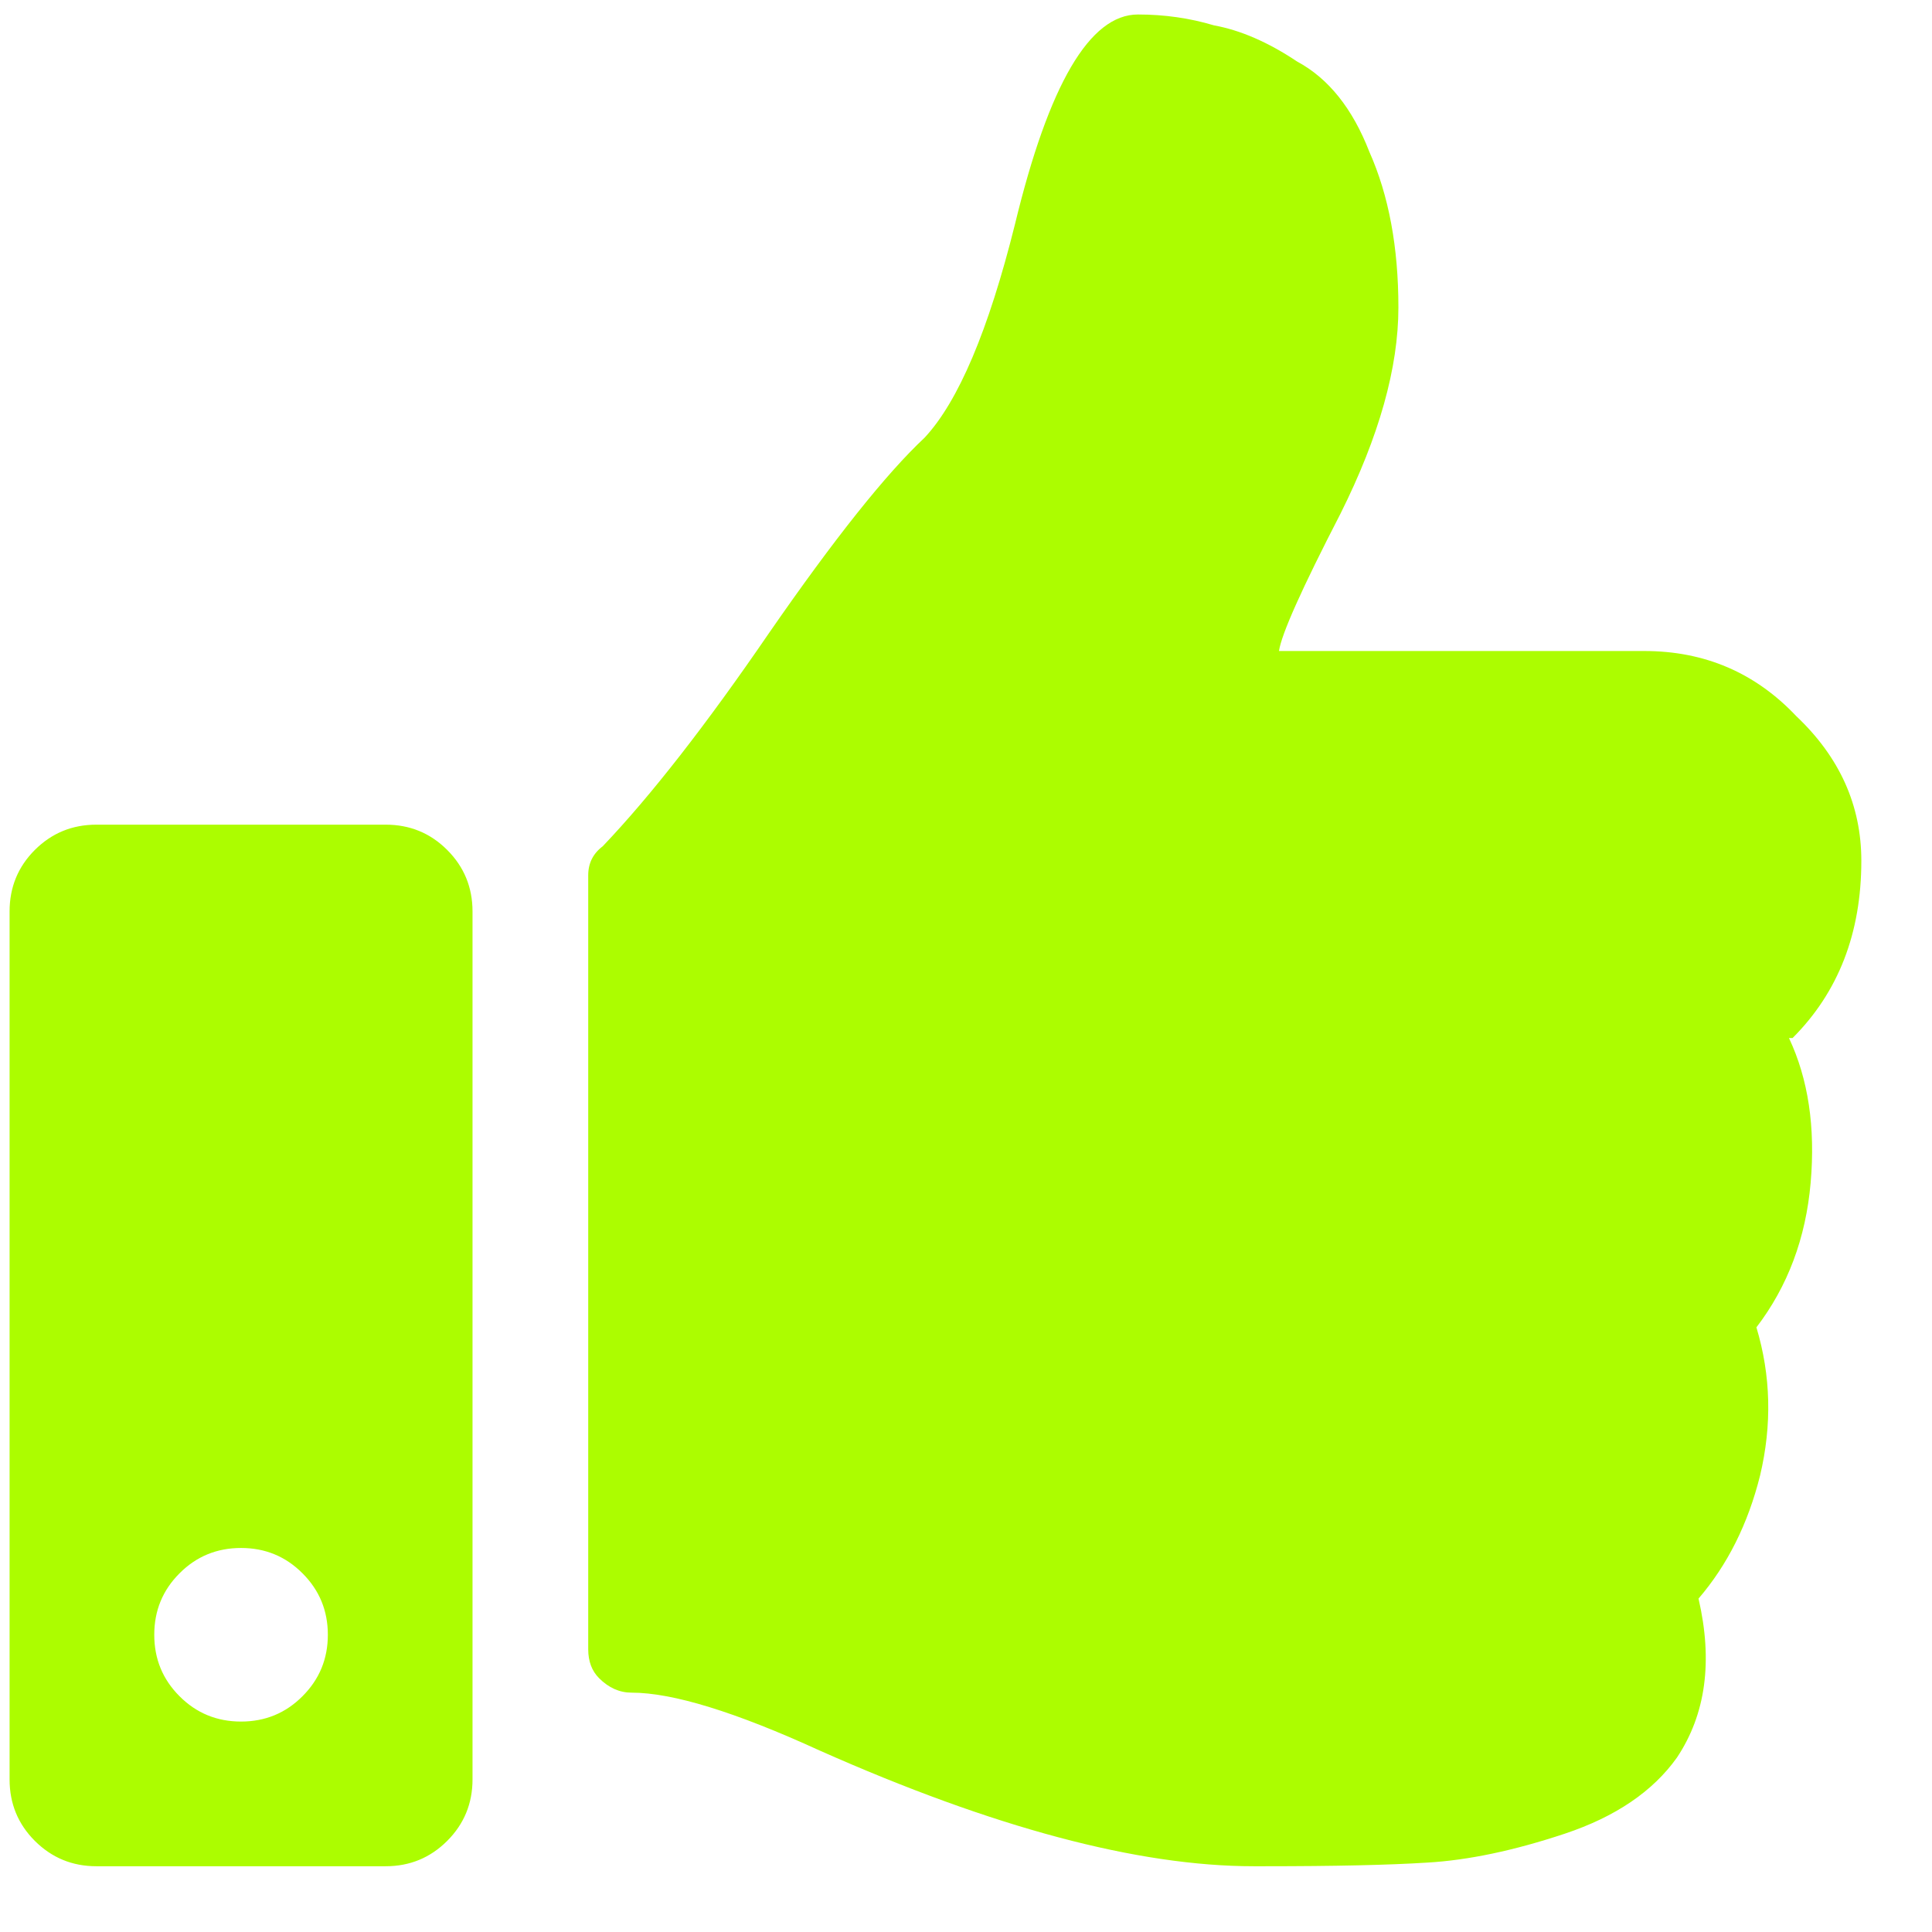 <svg width="26" height="26" viewBox="0 0 26 26" fill="none" xmlns="http://www.w3.org/2000/svg">
<path d="M5.191 11.098C5.515 11.098 5.791 11.211 6.018 11.438C6.245 11.665 6.359 11.941 6.359 12.266V23.947C6.359 24.271 6.245 24.547 6.018 24.774C5.791 25.001 5.515 25.115 5.191 25.115H1.297C0.972 25.115 0.697 25.001 0.469 24.774C0.242 24.547 0.129 24.271 0.129 23.947V12.266C0.129 11.941 0.242 11.665 0.469 11.438C0.697 11.211 0.972 11.098 1.297 11.098H5.191ZM2.416 22.827C2.643 23.055 2.919 23.168 3.244 23.168C3.568 23.168 3.844 23.055 4.071 22.827C4.298 22.6 4.412 22.325 4.412 22C4.412 21.675 4.298 21.4 4.071 21.173C3.844 20.945 3.568 20.832 3.244 20.832C2.919 20.832 2.643 20.945 2.416 21.173C2.189 21.4 2.076 21.675 2.076 22C2.076 22.325 2.189 22.6 2.416 22.827ZM18.819 4.137C18.819 4.949 18.559 5.873 18.04 6.912C17.521 7.918 17.245 8.534 17.212 8.761H22.128C22.94 8.761 23.621 9.053 24.173 9.637C24.757 10.189 25.049 10.838 25.049 11.584C25.049 12.558 24.74 13.353 24.124 13.969H24.075C24.335 14.521 24.432 15.17 24.367 15.916C24.302 16.662 24.059 17.311 23.637 17.863C23.832 18.512 23.848 19.177 23.686 19.858C23.524 20.507 23.248 21.059 22.858 21.513C23.053 22.357 22.956 23.071 22.566 23.655C22.242 24.109 21.739 24.45 21.058 24.677C20.376 24.904 19.76 25.034 19.208 25.066C18.689 25.099 17.959 25.115 17.018 25.115H16.872C15.314 25.115 13.367 24.596 11.031 23.558C9.895 23.038 9.052 22.779 8.5 22.779C8.338 22.779 8.192 22.714 8.062 22.584C7.965 22.487 7.916 22.357 7.916 22.195V11.779C7.916 11.617 7.981 11.487 8.111 11.389C8.76 10.708 9.506 9.751 10.35 8.518C11.226 7.252 11.924 6.376 12.443 5.89C12.897 5.403 13.303 4.446 13.659 3.018C14.114 1.136 14.665 0.195 15.314 0.195C15.671 0.195 16.012 0.244 16.336 0.341C16.693 0.406 17.067 0.568 17.456 0.828C17.878 1.055 18.202 1.46 18.429 2.045C18.689 2.629 18.819 3.326 18.819 4.137Z" fill="#ACFD00"/>
</svg>
